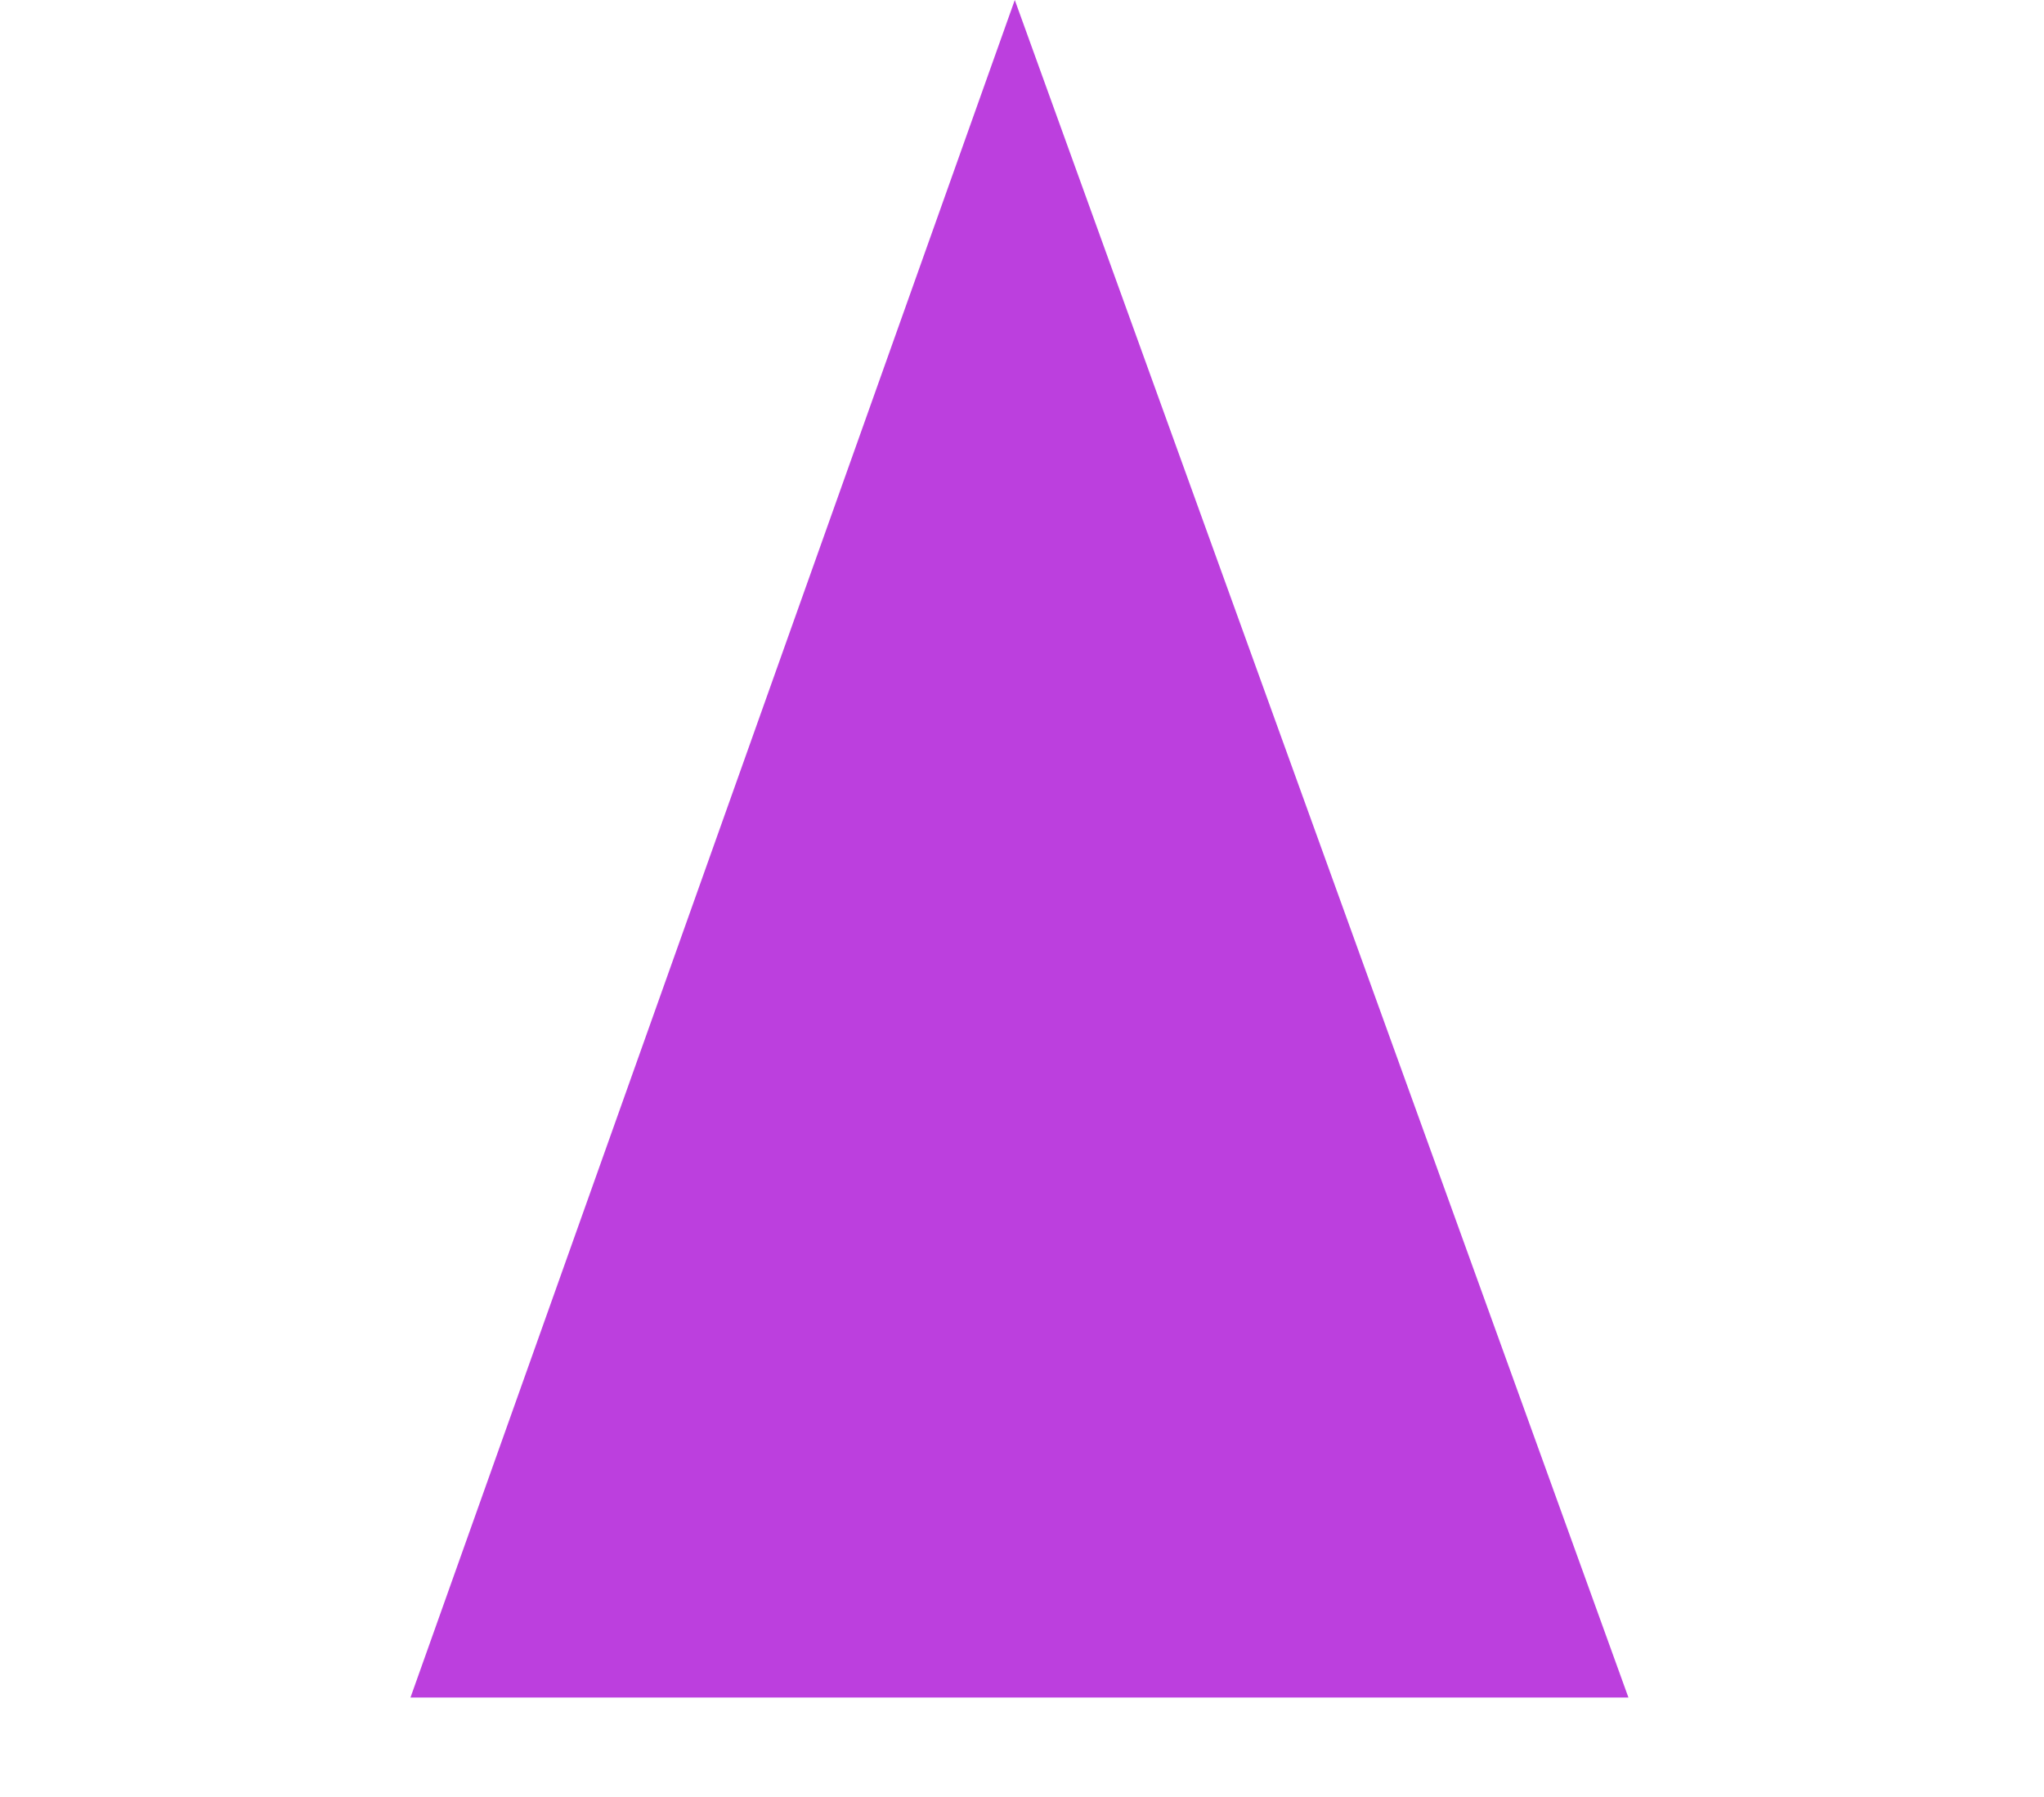 <svg xmlns="http://www.w3.org/2000/svg" xmlns:xlink="http://www.w3.org/1999/xlink" width="215" zoomAndPan="magnify" viewBox="0 0 162 149.04" height="189" preserveAspectRatio="xMidYMid meet" version="1.0"><defs><clipPath id="65f782707b"><path d="M 30.27 1 L 131 1 L 131 140.844 L 30.27 140.844 Z M 30.27 1 " clip-rule="nonzero"/></clipPath><clipPath id="ff59ac94ae"><path d="M 30.27 0 L 131.613 0 L 131.613 140.844 L 30.27 140.844 Z M 30.27 0 " clip-rule="nonzero"/></clipPath></defs><g clip-path="url(#65f782707b)"><path fill="#bc3fde" d="M 80.406 1.336 L 30.918 140.355 L 130.656 140.355 Z M 80.406 1.336 " fill-opacity="1" fill-rule="nonzero"/></g><g clip-path="url(#ff59ac94ae)"><path fill="#bc3fde" d="M 131.301 140.809 L 30.277 140.809 L 80.402 0 Z M 31.559 139.906 L 130.012 139.906 L 80.406 2.672 Z M 31.559 139.906 " fill-opacity="1" fill-rule="nonzero"/></g></svg>